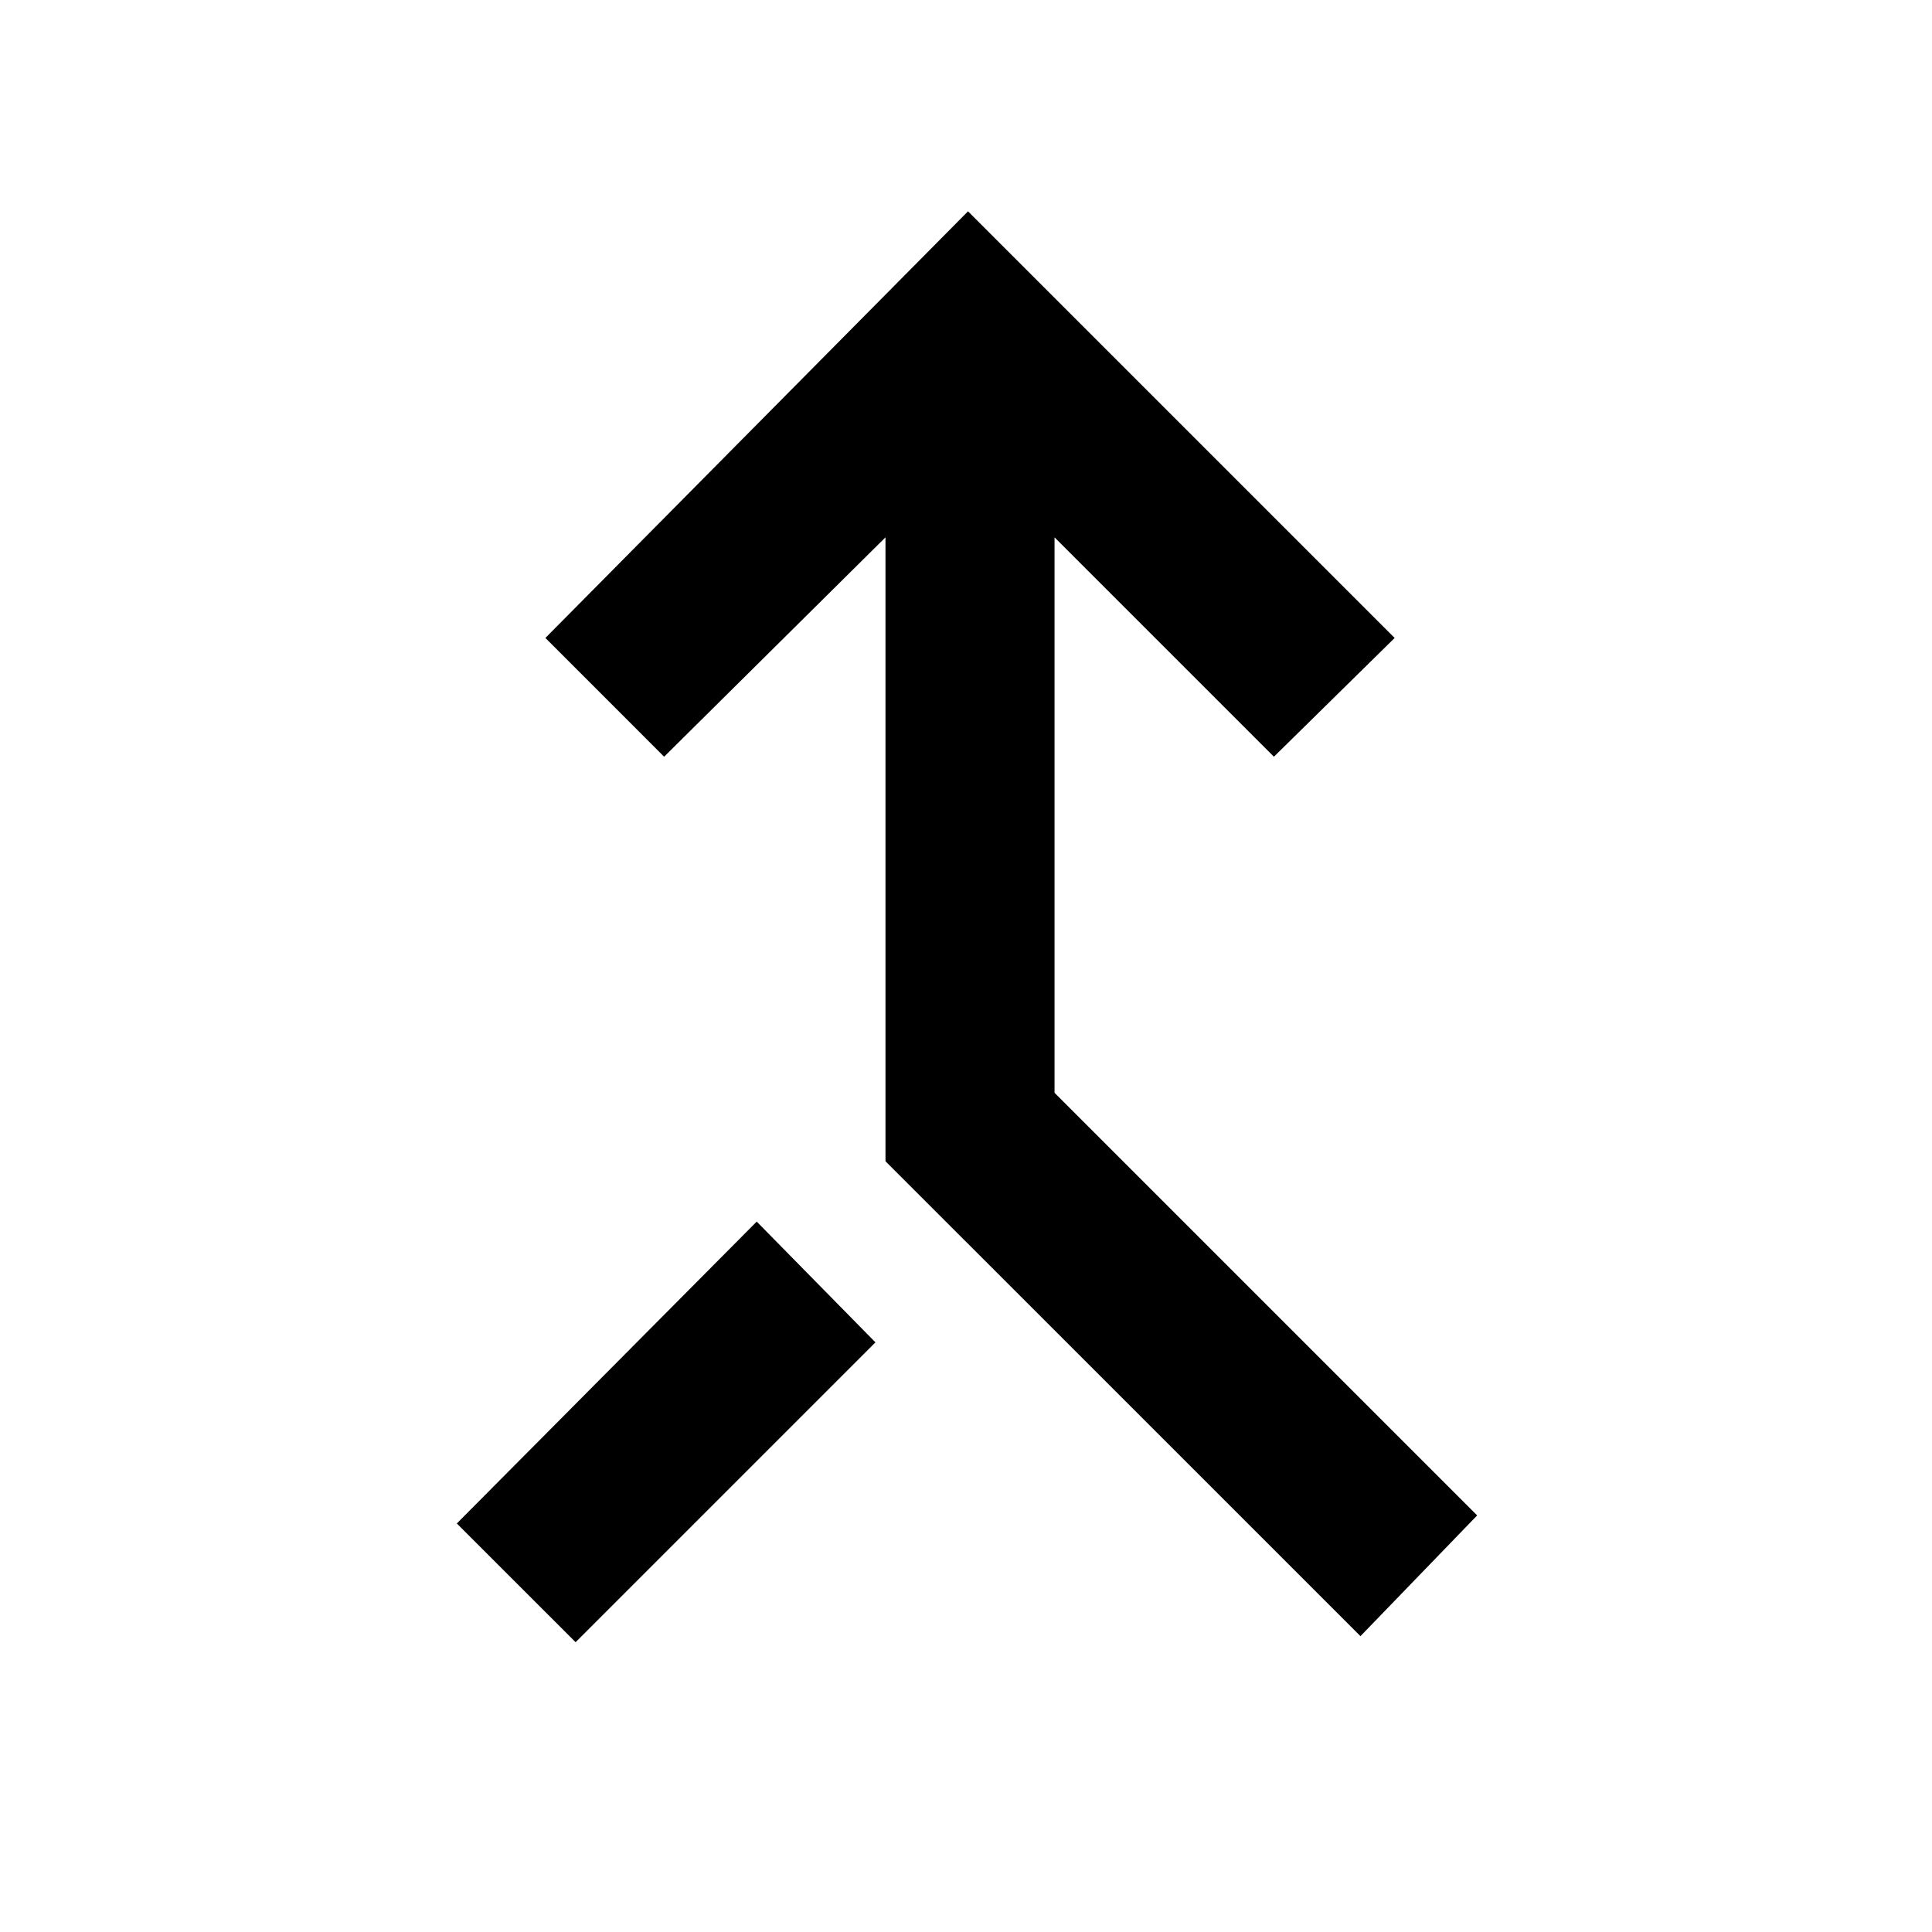 <svg xmlns="http://www.w3.org/2000/svg" height="40" width="40"><path d="M28.167 33.875 18.333 24.042V11.125L13.75 15.667L11.292 13.208L20.042 4.375L28.875 13.208L26.375 15.667L21.833 11.125V22.625L30.583 31.375ZM11.917 34 9.458 31.542 15.667 25.292 18.125 27.792Z"/></svg>